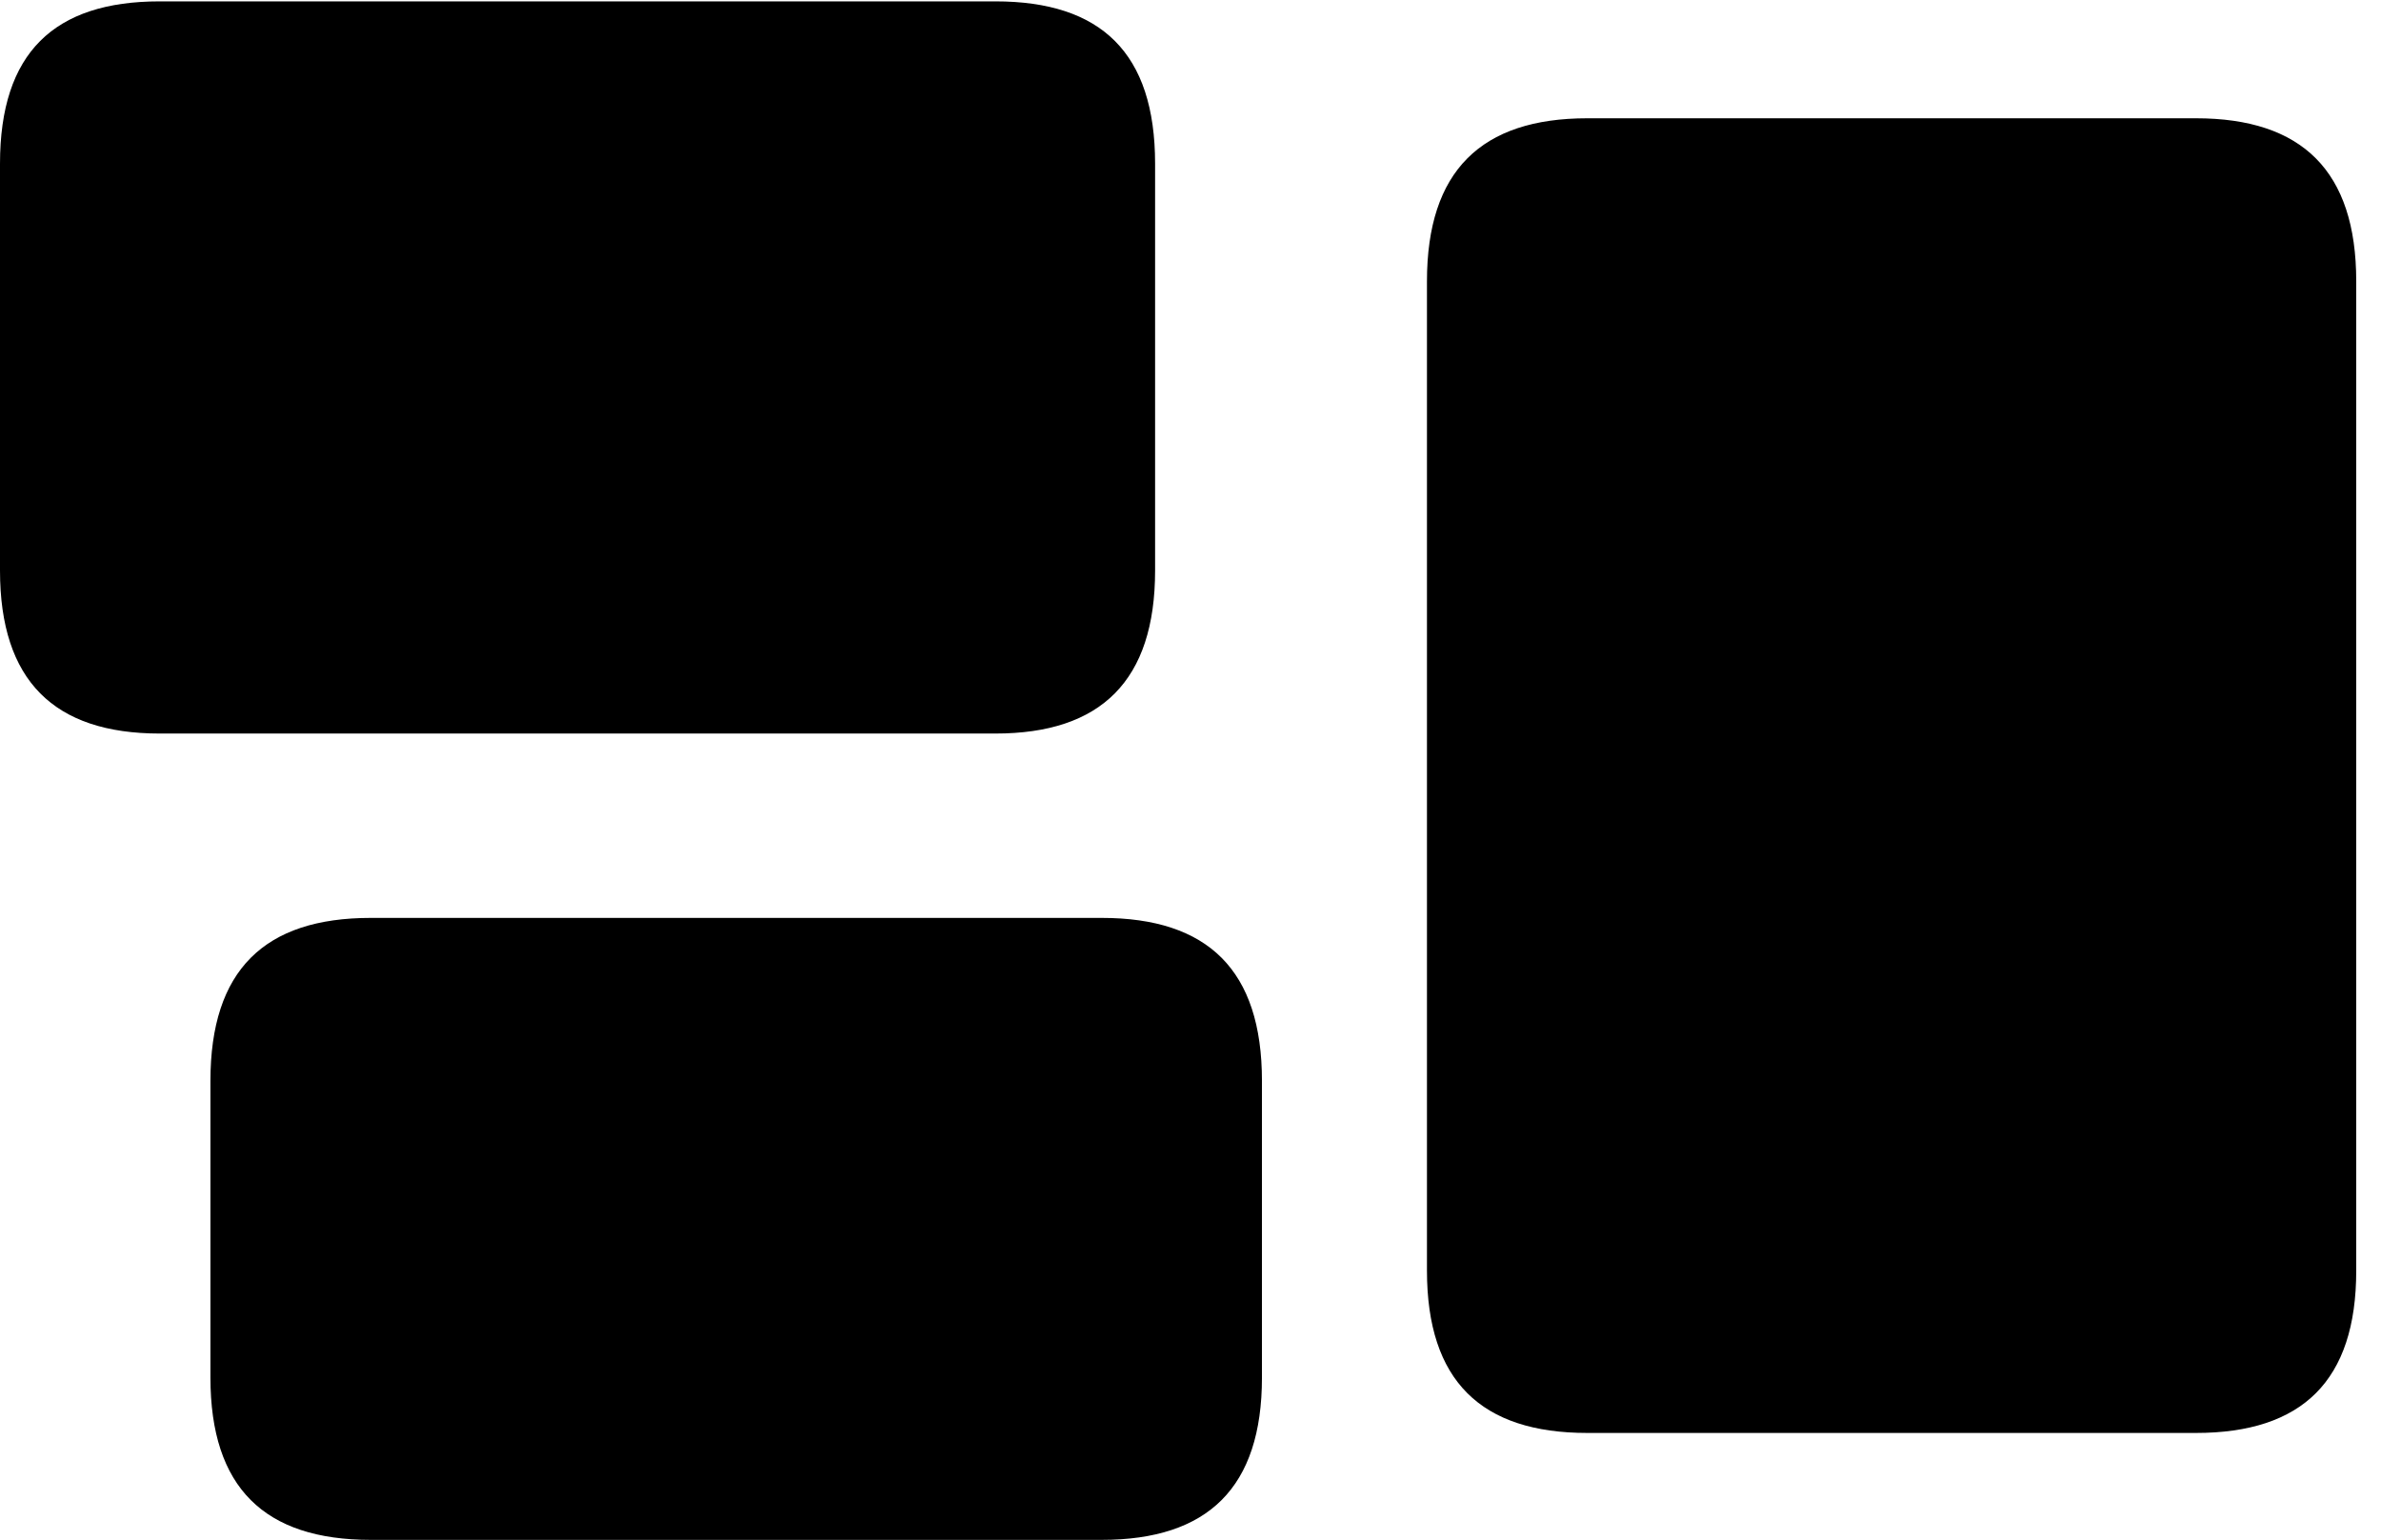 <svg version="1.1" xmlns="http://www.w3.org/2000/svg" xmlns:xlink="http://www.w3.org/1999/xlink" width="34.805" height="22.51" viewBox="0 0 34.805 22.51">
 <g>
  <rect height="22.51" opacity="0" width="34.805" x="0" y="0"/>
  <path d="M2.334 10.723L14.551 10.723C16.094 10.723 16.885 9.951 16.885 8.34L16.885 2.393C16.885 0.771 16.094 0.02 14.551 0.02L2.334 0.02C0.791 0.02 0 0.771 0 2.393L0 8.34C0 9.951 0.791 10.723 2.334 10.723ZM5.42 22.51L16.104 22.51C17.656 22.51 18.447 21.748 18.447 20.137L18.447 15.801C18.447 14.18 17.656 13.418 16.104 13.418L5.42 13.418C3.867 13.418 3.076 14.18 3.076 15.801L3.076 20.137C3.076 21.748 3.867 22.51 5.42 22.51ZM23.203 20.947L32.1 20.947C33.652 20.947 34.443 20.186 34.443 18.574L34.443 4.111C34.443 2.5 33.652 1.729 32.1 1.729L23.203 1.729C21.65 1.729 20.859 2.5 20.859 4.111L20.859 18.574C20.859 20.186 21.65 20.947 23.203 20.947Z" fill="currentColor"/>
 </g>
</svg>
